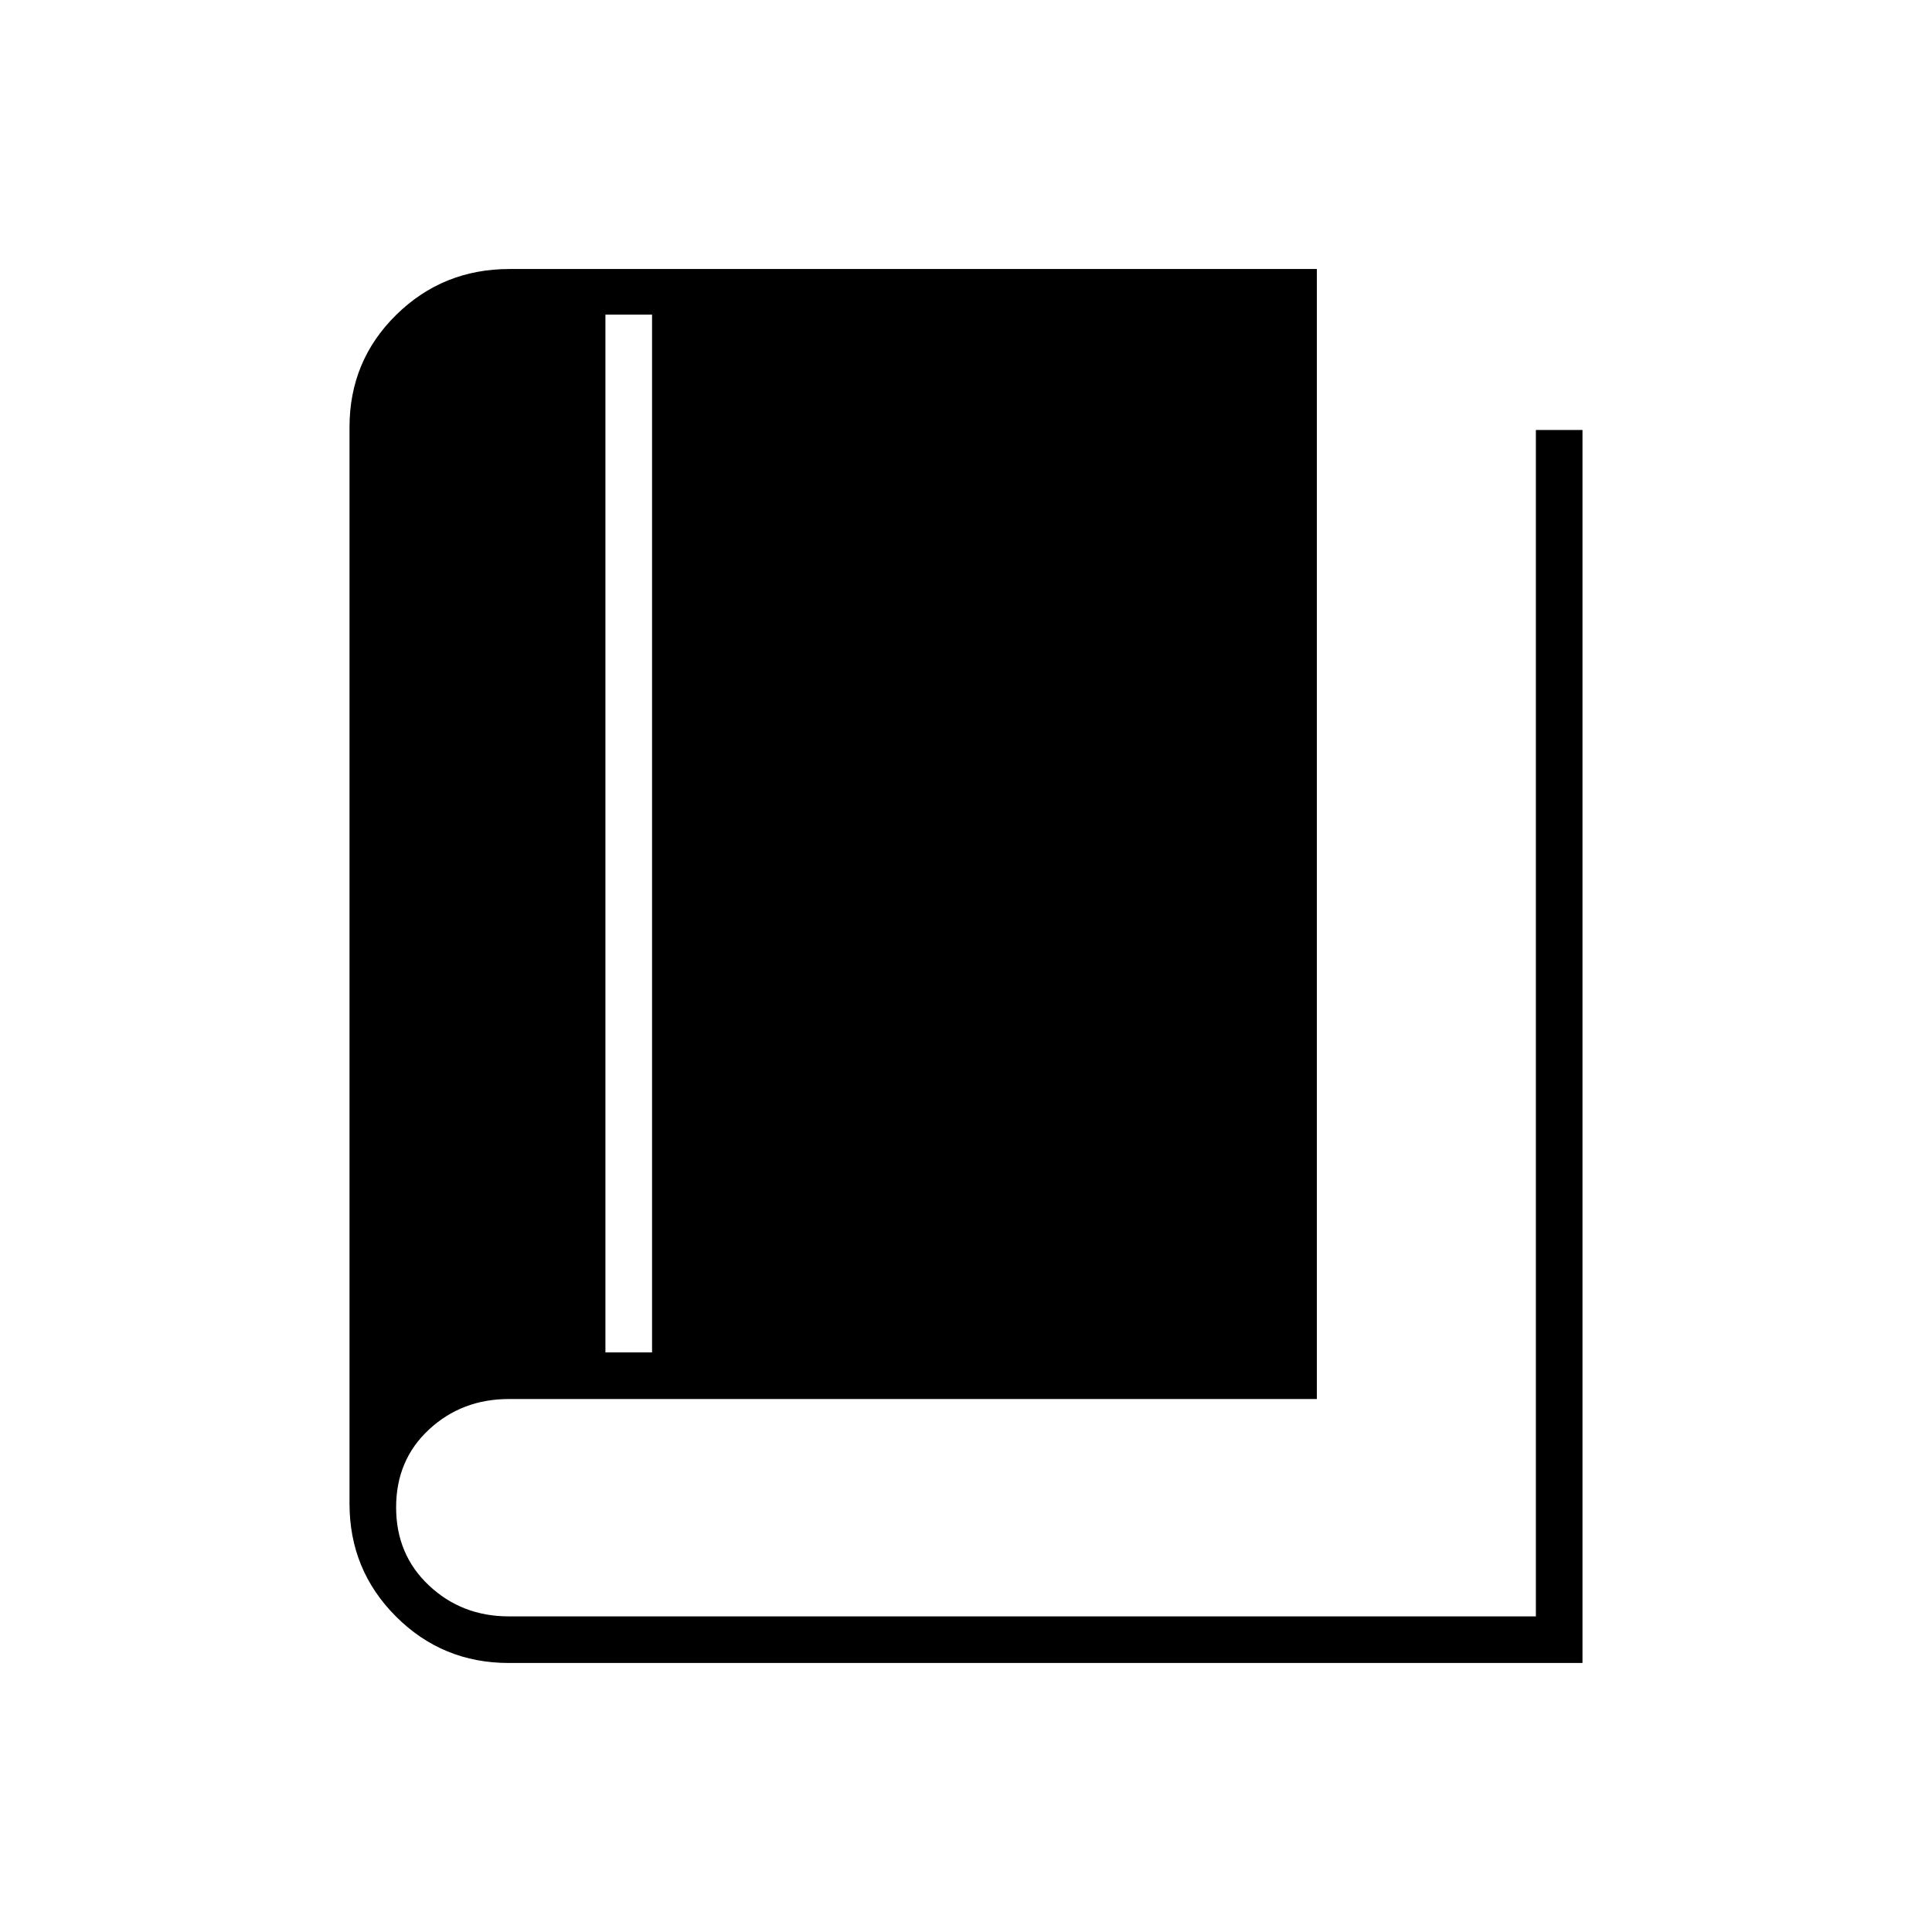 <svg xmlns="http://www.w3.org/2000/svg" height="40" viewBox="0 -960 960 960" width="40"><path d="M300.83-288H324v-515.67h-23.17V-288Zm-48 154.33q-32.98 0-56.07-23.09-23.09-23.09-23.09-56.07V-747.7q0-33.01 23.18-55.82 23.19-22.81 56.32-22.81h401.16v561.5h-401.5q-23.33 0-39.66 15.15-16.34 15.16-16.34 38.67t16.34 38.84q16.33 15.34 39.66 15.34h510.34v-589.5h23.16v612.66h-533.5Z"/></svg>